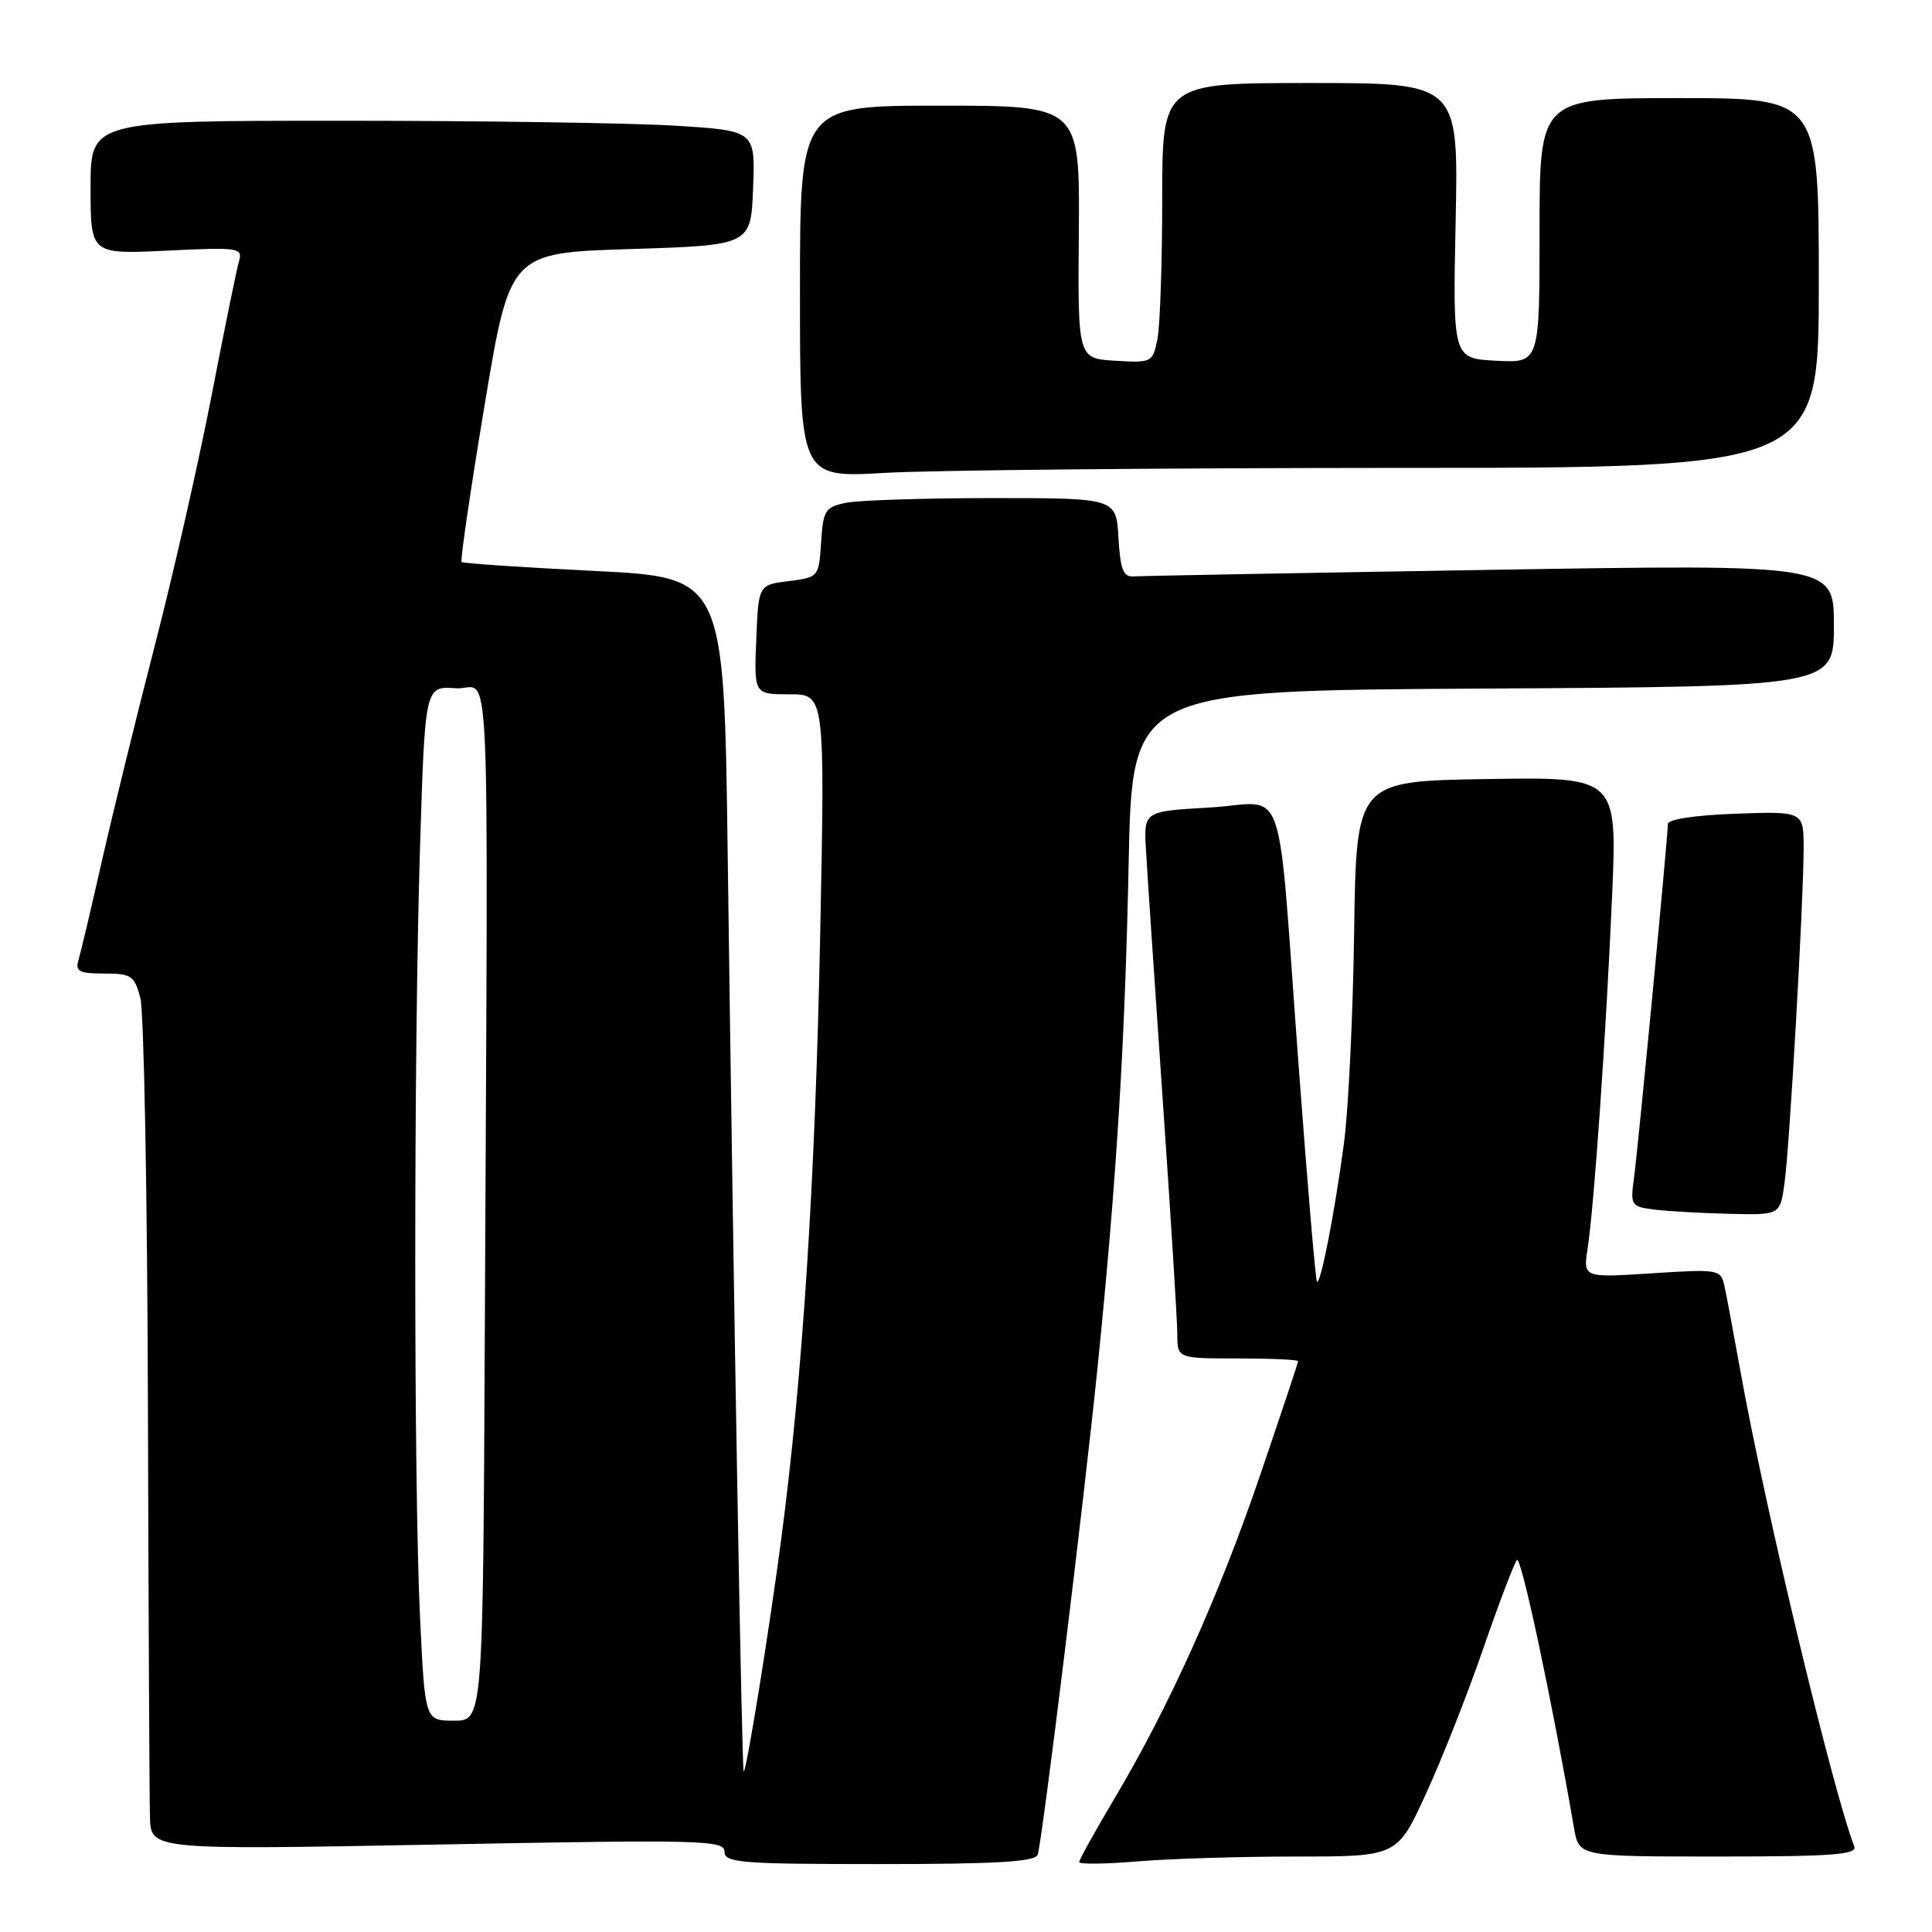 <?xml version="1.0" encoding="UTF-8" standalone="no"?>
<!DOCTYPE svg PUBLIC "-//W3C//DTD SVG 1.1//EN" "http://www.w3.org/Graphics/SVG/1.1/DTD/svg11.dtd" >
<svg xmlns="http://www.w3.org/2000/svg" xmlns:xlink="http://www.w3.org/1999/xlink" version="1.1" viewBox="0 0 256 256">
 <g >
 <path fill="currentColor"
d=" M 137.50 245.75 C 138.09 244.06 143.62 199.02 145.45 181.00 C 147.96 156.17 149.06 138.34 149.55 114.50 C 150.01 91.50 150.01 91.50 196.51 91.24 C 243.00 90.98 243.00 90.98 243.00 82.87 C 243.00 74.76 243.00 74.76 197.42 75.51 C 172.35 75.92 151.08 76.31 150.17 76.38 C 148.84 76.47 148.44 75.42 148.20 71.25 C 147.90 66.00 147.90 66.00 131.57 66.00 C 122.60 66.00 113.87 66.28 112.18 66.61 C 109.33 67.18 109.08 67.58 108.80 71.86 C 108.50 76.46 108.47 76.50 104.50 77.00 C 100.50 77.50 100.50 77.50 100.21 84.75 C 99.91 92.00 99.91 92.00 104.62 92.00 C 109.32 92.00 109.32 92.00 108.67 124.25 C 108.02 156.54 106.35 182.44 103.51 204.00 C 101.95 215.85 98.98 234.30 98.55 234.76 C 98.30 235.04 97.22 173.55 96.42 113.00 C 95.94 76.50 95.94 76.50 78.72 75.65 C 69.25 75.18 61.35 74.65 61.16 74.47 C 60.97 74.29 62.33 65.00 64.19 53.82 C 67.56 33.50 67.56 33.50 83.53 33.00 C 99.50 32.50 99.50 32.50 99.79 24.90 C 100.08 17.31 100.08 17.31 89.38 16.65 C 83.50 16.29 63.68 16.00 45.34 16.00 C 12.00 16.00 12.00 16.00 12.00 24.85 C 12.00 33.70 12.00 33.70 22.11 33.21 C 31.67 32.75 32.19 32.83 31.67 34.61 C 31.36 35.65 29.72 43.70 28.02 52.50 C 26.31 61.30 22.94 76.15 20.52 85.50 C 18.11 94.85 14.96 107.67 13.52 114.00 C 12.09 120.33 10.68 126.29 10.39 127.25 C 9.95 128.71 10.52 129.00 13.81 129.00 C 17.41 129.00 17.82 129.28 18.60 132.25 C 19.07 134.04 19.52 158.22 19.60 186.00 C 19.68 213.78 19.80 238.44 19.87 240.81 C 20.00 245.12 20.00 245.12 58.00 244.41 C 92.97 243.75 96.00 243.82 96.00 245.35 C 96.00 246.83 98.10 247.00 116.53 247.00 C 132.06 247.00 137.17 246.70 137.50 245.75 Z  M 171.72 246.00 C 185.13 246.00 185.13 246.00 188.92 237.75 C 191.01 233.21 194.43 224.55 196.52 218.50 C 198.61 212.45 200.63 207.15 201.00 206.71 C 201.55 206.07 205.63 225.22 208.57 242.25 C 209.22 246.00 209.22 246.00 227.72 246.00 C 242.75 246.00 246.12 245.75 245.70 244.66 C 242.81 237.14 233.78 199.43 230.58 181.50 C 229.69 176.55 228.75 171.52 228.48 170.32 C 228.01 168.21 227.67 168.15 218.88 168.72 C 209.77 169.31 209.77 169.31 210.37 165.41 C 211.24 159.74 212.82 136.93 213.61 118.73 C 214.29 102.95 214.29 102.95 197.00 103.23 C 179.72 103.50 179.72 103.50 179.43 123.50 C 179.28 134.50 178.67 147.10 178.08 151.50 C 176.85 160.70 174.98 170.31 174.50 169.83 C 174.32 169.65 173.22 156.68 172.06 141.00 C 169.15 101.95 170.69 106.40 160.28 107.00 C 151.56 107.50 151.56 107.50 151.84 112.50 C 151.99 115.25 152.99 130.10 154.05 145.50 C 155.12 160.90 155.99 174.96 156.00 176.75 C 156.00 180.00 156.00 180.00 164.00 180.00 C 168.40 180.00 172.00 180.16 172.00 180.37 C 172.00 180.57 169.74 187.35 166.98 195.45 C 161.51 211.50 154.92 226.14 147.66 238.33 C 145.10 242.64 143.00 246.42 143.00 246.73 C 143.00 247.04 146.44 247.00 150.65 246.65 C 154.86 246.29 164.34 246.00 171.72 246.00 Z  M 236.46 156.75 C 237.14 151.83 238.96 119.88 238.99 112.50 C 239.00 107.50 239.00 107.50 230.00 107.82 C 224.66 108.01 221.00 108.56 221.00 109.18 C 221.00 110.89 217.05 152.20 216.50 156.19 C 216.02 159.72 216.13 159.89 219.25 160.28 C 221.04 160.50 225.51 160.75 229.19 160.84 C 235.88 161.00 235.88 161.00 236.46 156.75 Z  M 184.75 62.00 C 241.00 62.00 241.00 62.00 241.00 37.50 C 241.00 13.00 241.00 13.00 222.50 13.00 C 204.00 13.00 204.00 13.00 204.00 30.55 C 204.00 48.10 204.00 48.10 198.25 47.80 C 192.50 47.50 192.50 47.50 192.88 29.25 C 193.26 11.00 193.26 11.00 173.63 11.00 C 154.00 11.00 154.00 11.00 154.00 26.37 C 154.00 34.83 153.71 43.18 153.37 44.92 C 152.74 48.03 152.63 48.09 147.77 47.80 C 142.81 47.50 142.81 47.50 142.95 30.75 C 143.08 14.00 143.08 14.00 124.54 14.00 C 106.00 14.00 106.00 14.00 106.00 38.65 C 106.00 63.31 106.00 63.31 117.25 62.66 C 123.44 62.30 153.81 62.01 184.75 62.00 Z  M 55.66 214.34 C 54.81 196.71 54.81 139.34 55.66 112.11 C 56.32 90.90 56.32 90.90 60.41 91.20 C 65.11 91.54 64.67 81.70 64.24 176.50 C 64.00 228.00 64.00 228.00 60.16 228.00 C 56.31 228.00 56.31 228.00 55.66 214.34 Z "/>
</g>
</svg>